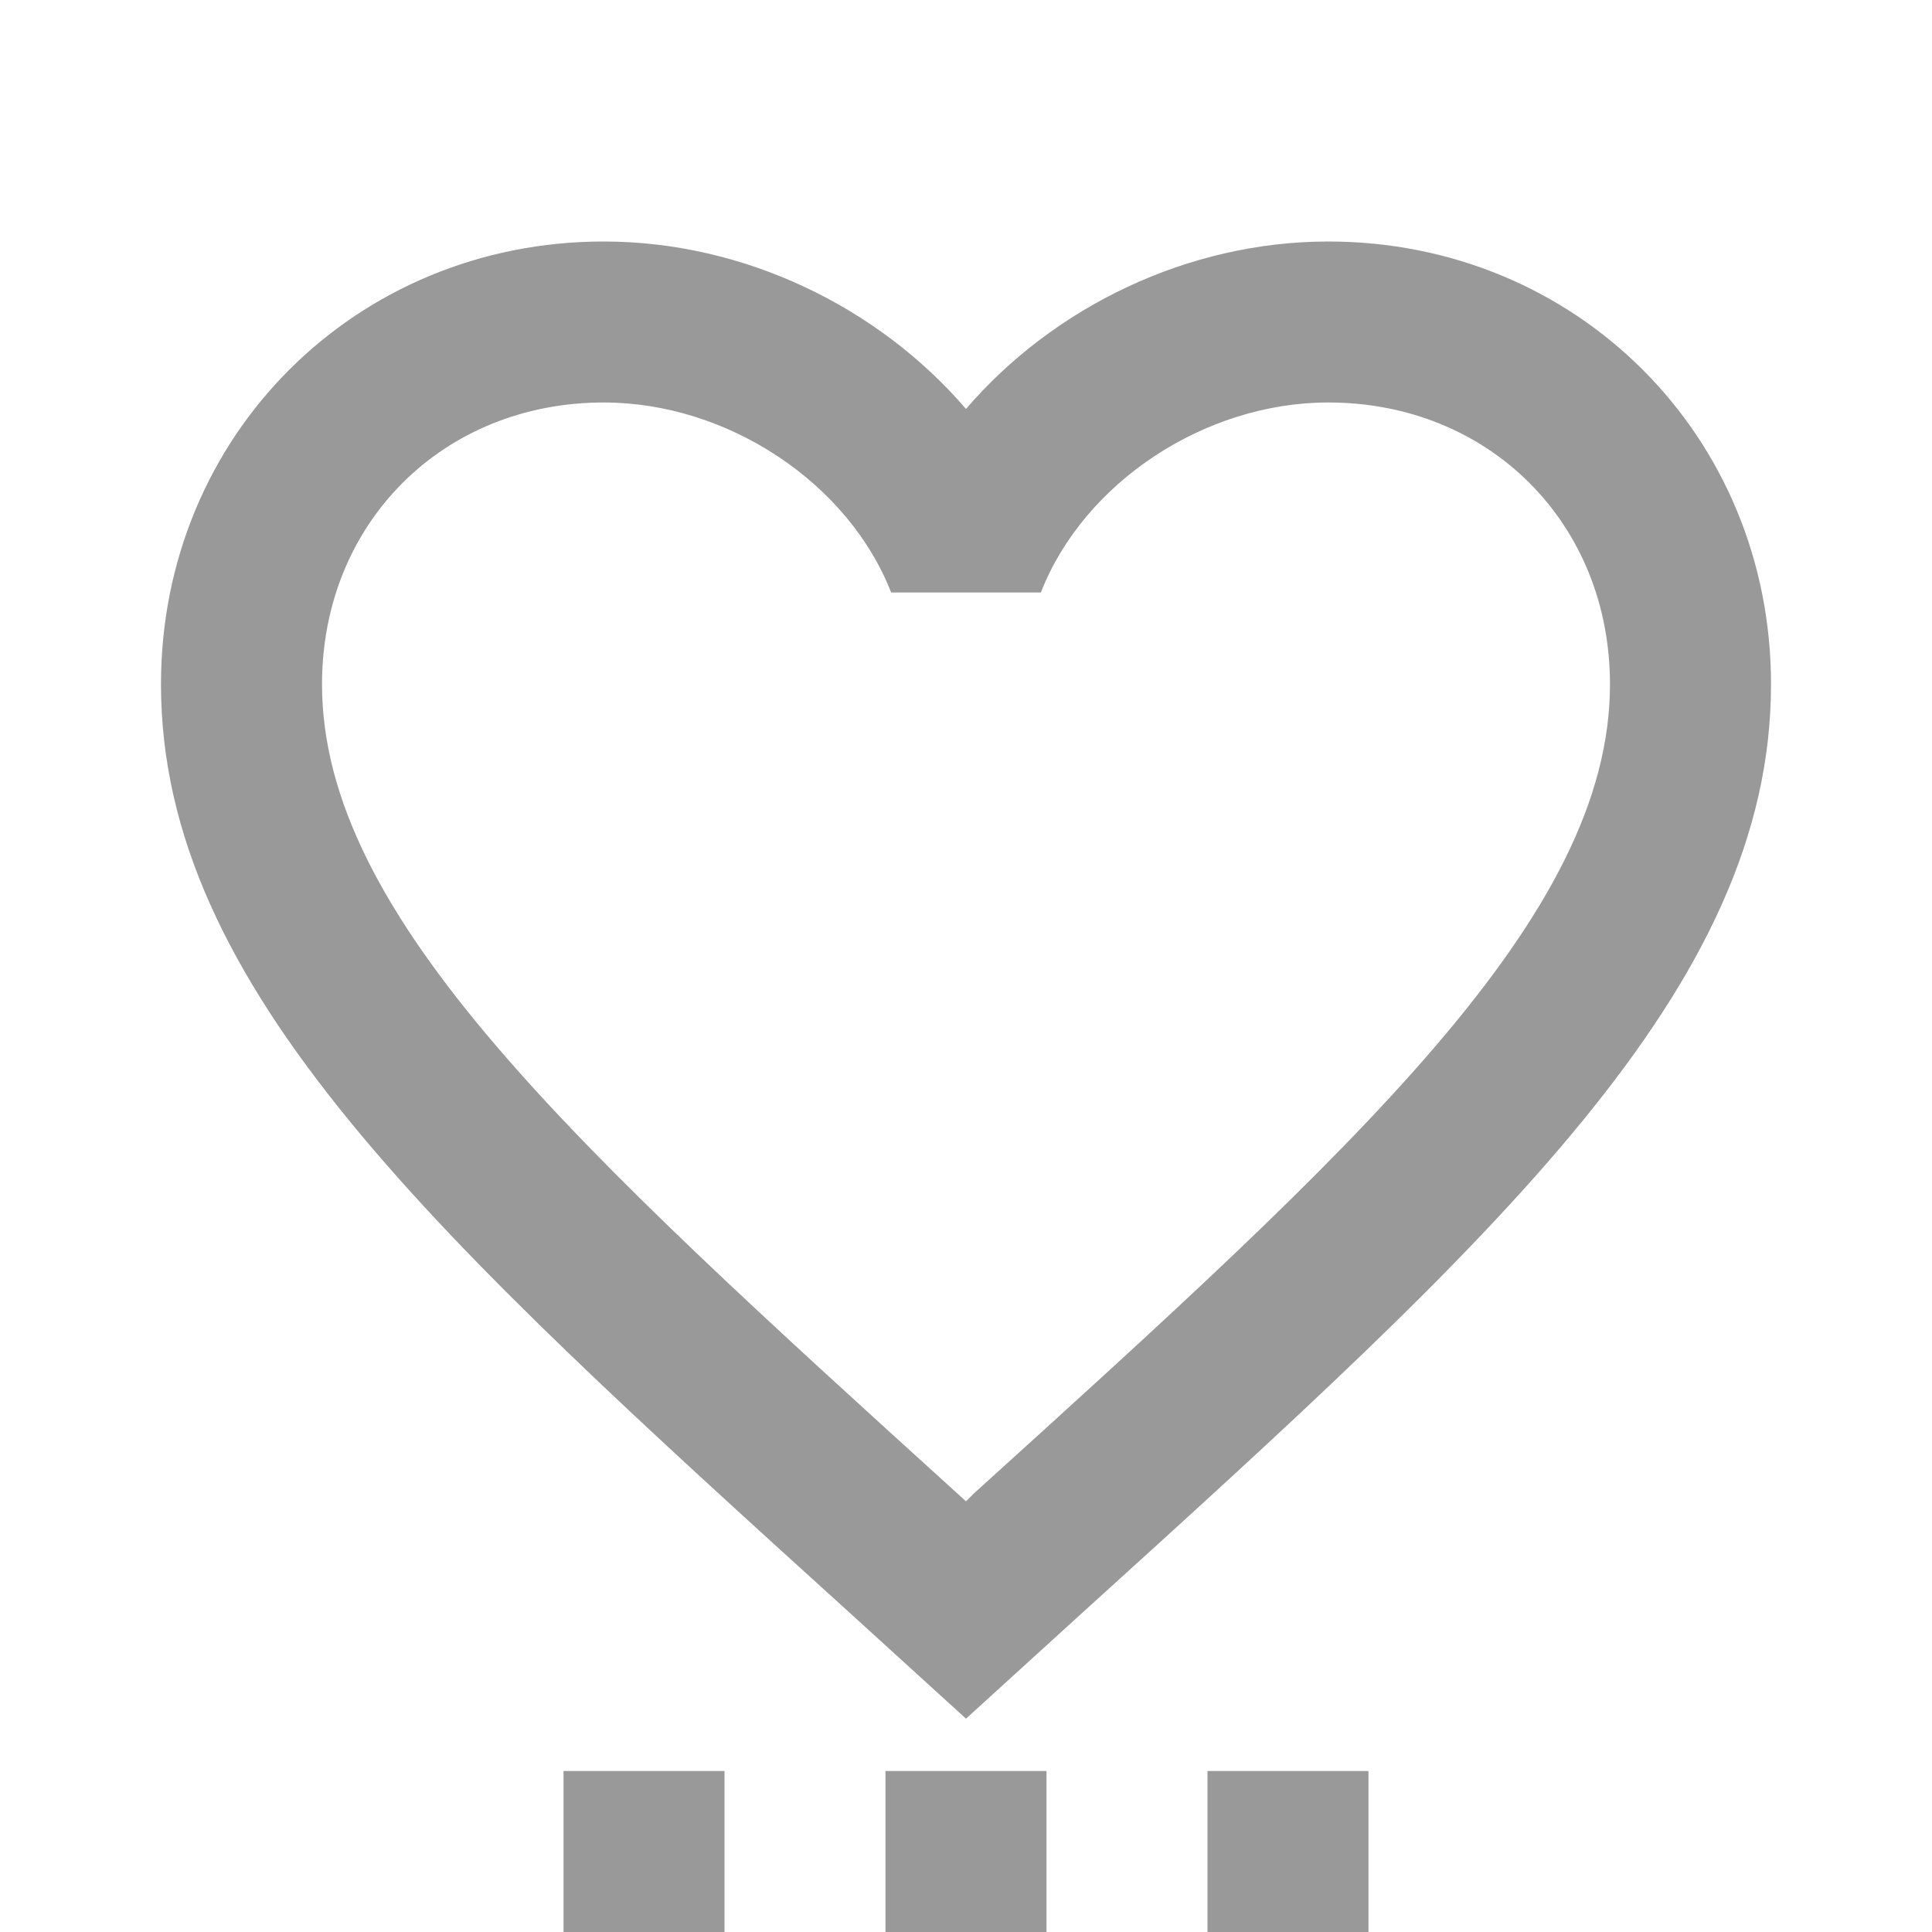 <svg width="40" height="40" viewBox="0 0 40 40" fill="none" xmlns="http://www.w3.org/2000/svg">
<path d="M11.667 36.667H15V40H11.667V36.667ZM18.333 40H21.667V36.667H18.333V40ZM25 40H28.333V36.667H25V40ZM36.667 14.167C36.667 20.45 31 25.6 22.417 33.383L20 35.583L17.583 33.383C9 25.6 3.333 20.45 3.333 14.167C3.333 9.017 7.367 5 12.5 5C15.4 5 18.183 6.35 20 8.467C21.817 6.35 24.6 5 27.5 5C32.633 5 36.667 9.017 36.667 14.167ZM33.333 14.167C33.333 10.833 30.833 8.333 27.5 8.333C24.933 8.333 22.433 10 21.55 12.267H18.45C17.567 10 15.067 8.333 12.5 8.333C9.167 8.333 6.667 10.833 6.667 14.167C6.667 18.983 11.9 23.733 19.817 30.917L20 31.083L20.167 30.917C28.1 23.733 33.333 18.983 33.333 14.167Z" fill="#999999"/>
</svg>
